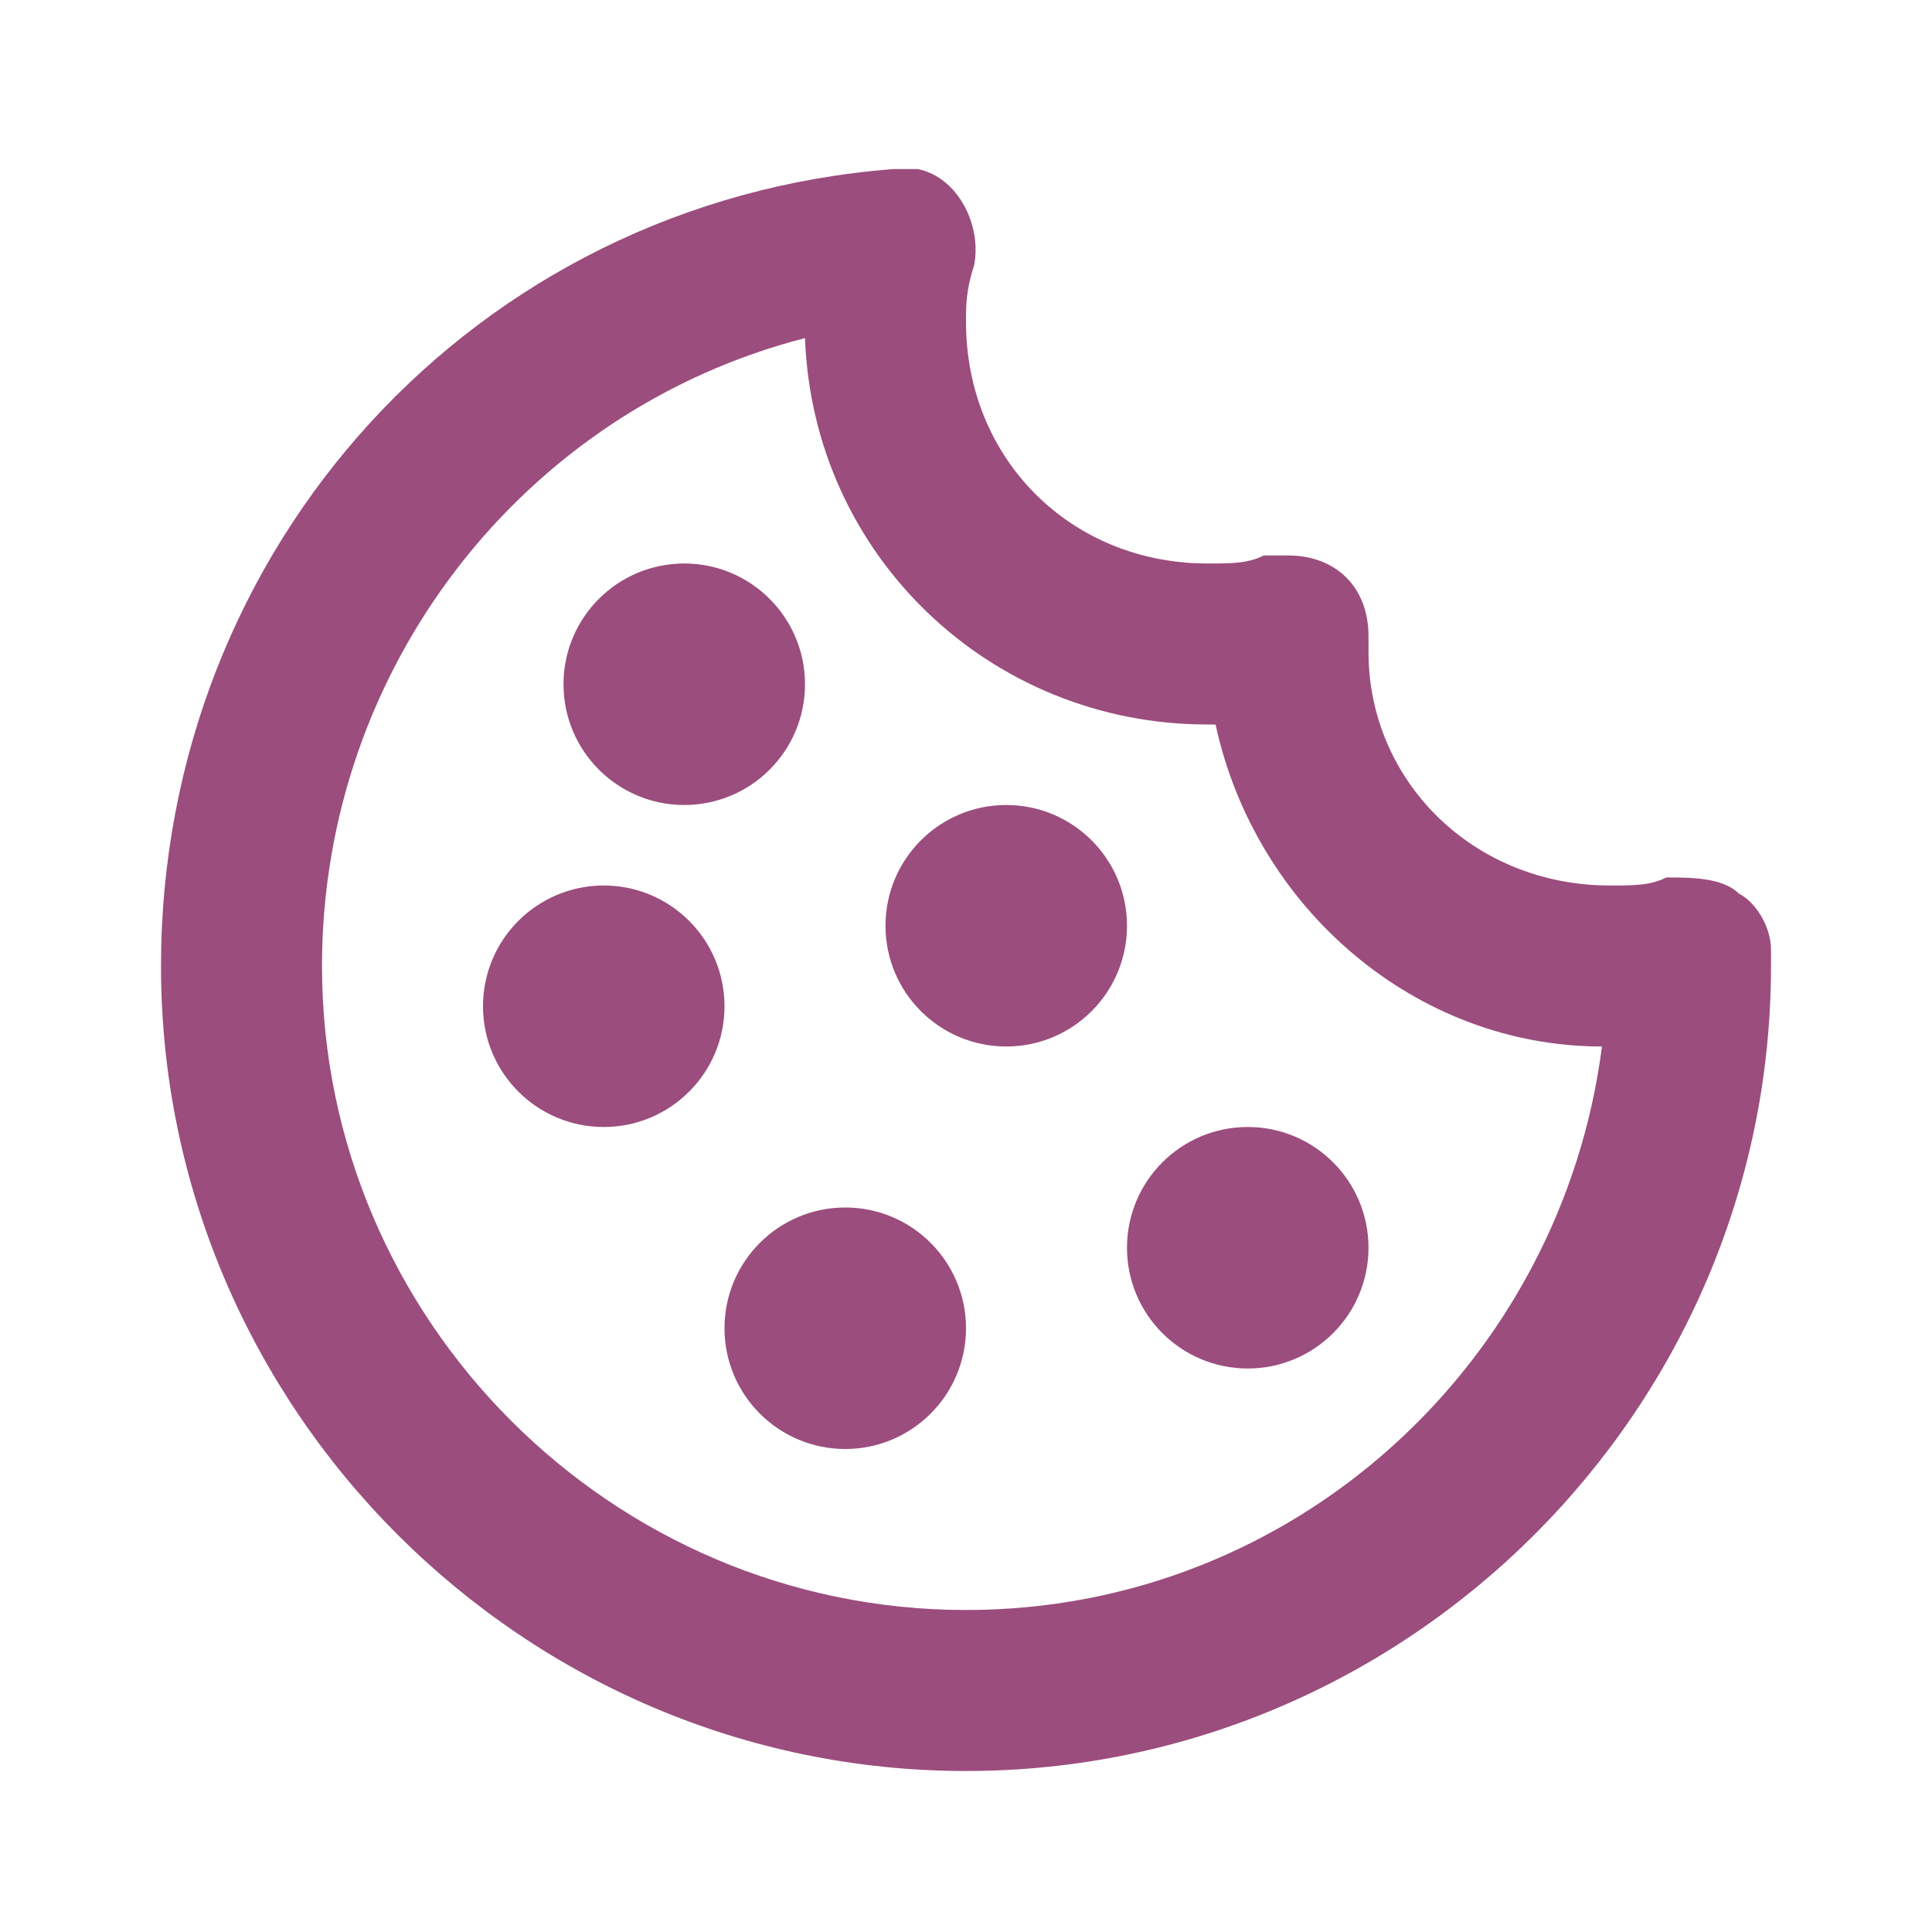 <?xml version="1.0" encoding="utf-8"?>
<!-- Generator: Adobe Illustrator 22.0.1, SVG Export Plug-In . SVG Version: 6.00 Build 0)  -->
<svg version="1.1" id="Calque_1" xmlns="http://www.w3.org/2000/svg" xmlns:xlink="http://www.w3.org/1999/xlink" x="0px" y="0px"
	 viewBox="0 0 24 24" style="enable-background:new 0 0 24 24;" xml:space="preserve">
<style type="text/css">
	.st0{fill:#9B4D7D;}
</style>
<path class="st0" d="M21.6,11.1c-0.2-0.2-0.6-0.2-0.9-0.2C20.5,11,20.3,11,20,11c-1.7,0-3-1.3-3-2.9c0,0,0-0.1,0-0.2
	c0-0.6-0.4-1-1-1c-0.1,0-0.2,0-0.3,0C15.5,7,15.3,7,15,7c-1.7,0-3-1.3-3-3c0-0.2,0-0.4,0.1-0.7c0.1-0.5-0.2-1.1-0.7-1.2
	c-0.1,0-0.2,0-0.3,0C5.9,2.5,2,6.8,2,12c0,5.5,4.5,10,10,10s10-4.5,10-10c0,0,0-0.1,0-0.2C22,11.5,21.8,11.2,21.6,11.1z M12,20
	c-4.4,0-8-3.6-8-8c0-3.7,2.5-6.9,6-7.8C10.1,6.9,12.3,9,15,9l0.1,0c0.5,2.3,2.5,4,4.8,4C19.4,16.9,16.1,20,12,20z"/>
<circle class="st0" cx="12.5" cy="11.5" r="1.5"/>
<circle class="st0" cx="8.5" cy="8.5" r="1.5"/>
<circle class="st0" cx="7.5" cy="12.5" r="1.5"/>
<circle class="st0" cx="15.5" cy="15.5" r="1.5"/>
<circle class="st0" cx="10.5" cy="16.5" r="1.5"/>
</svg>
